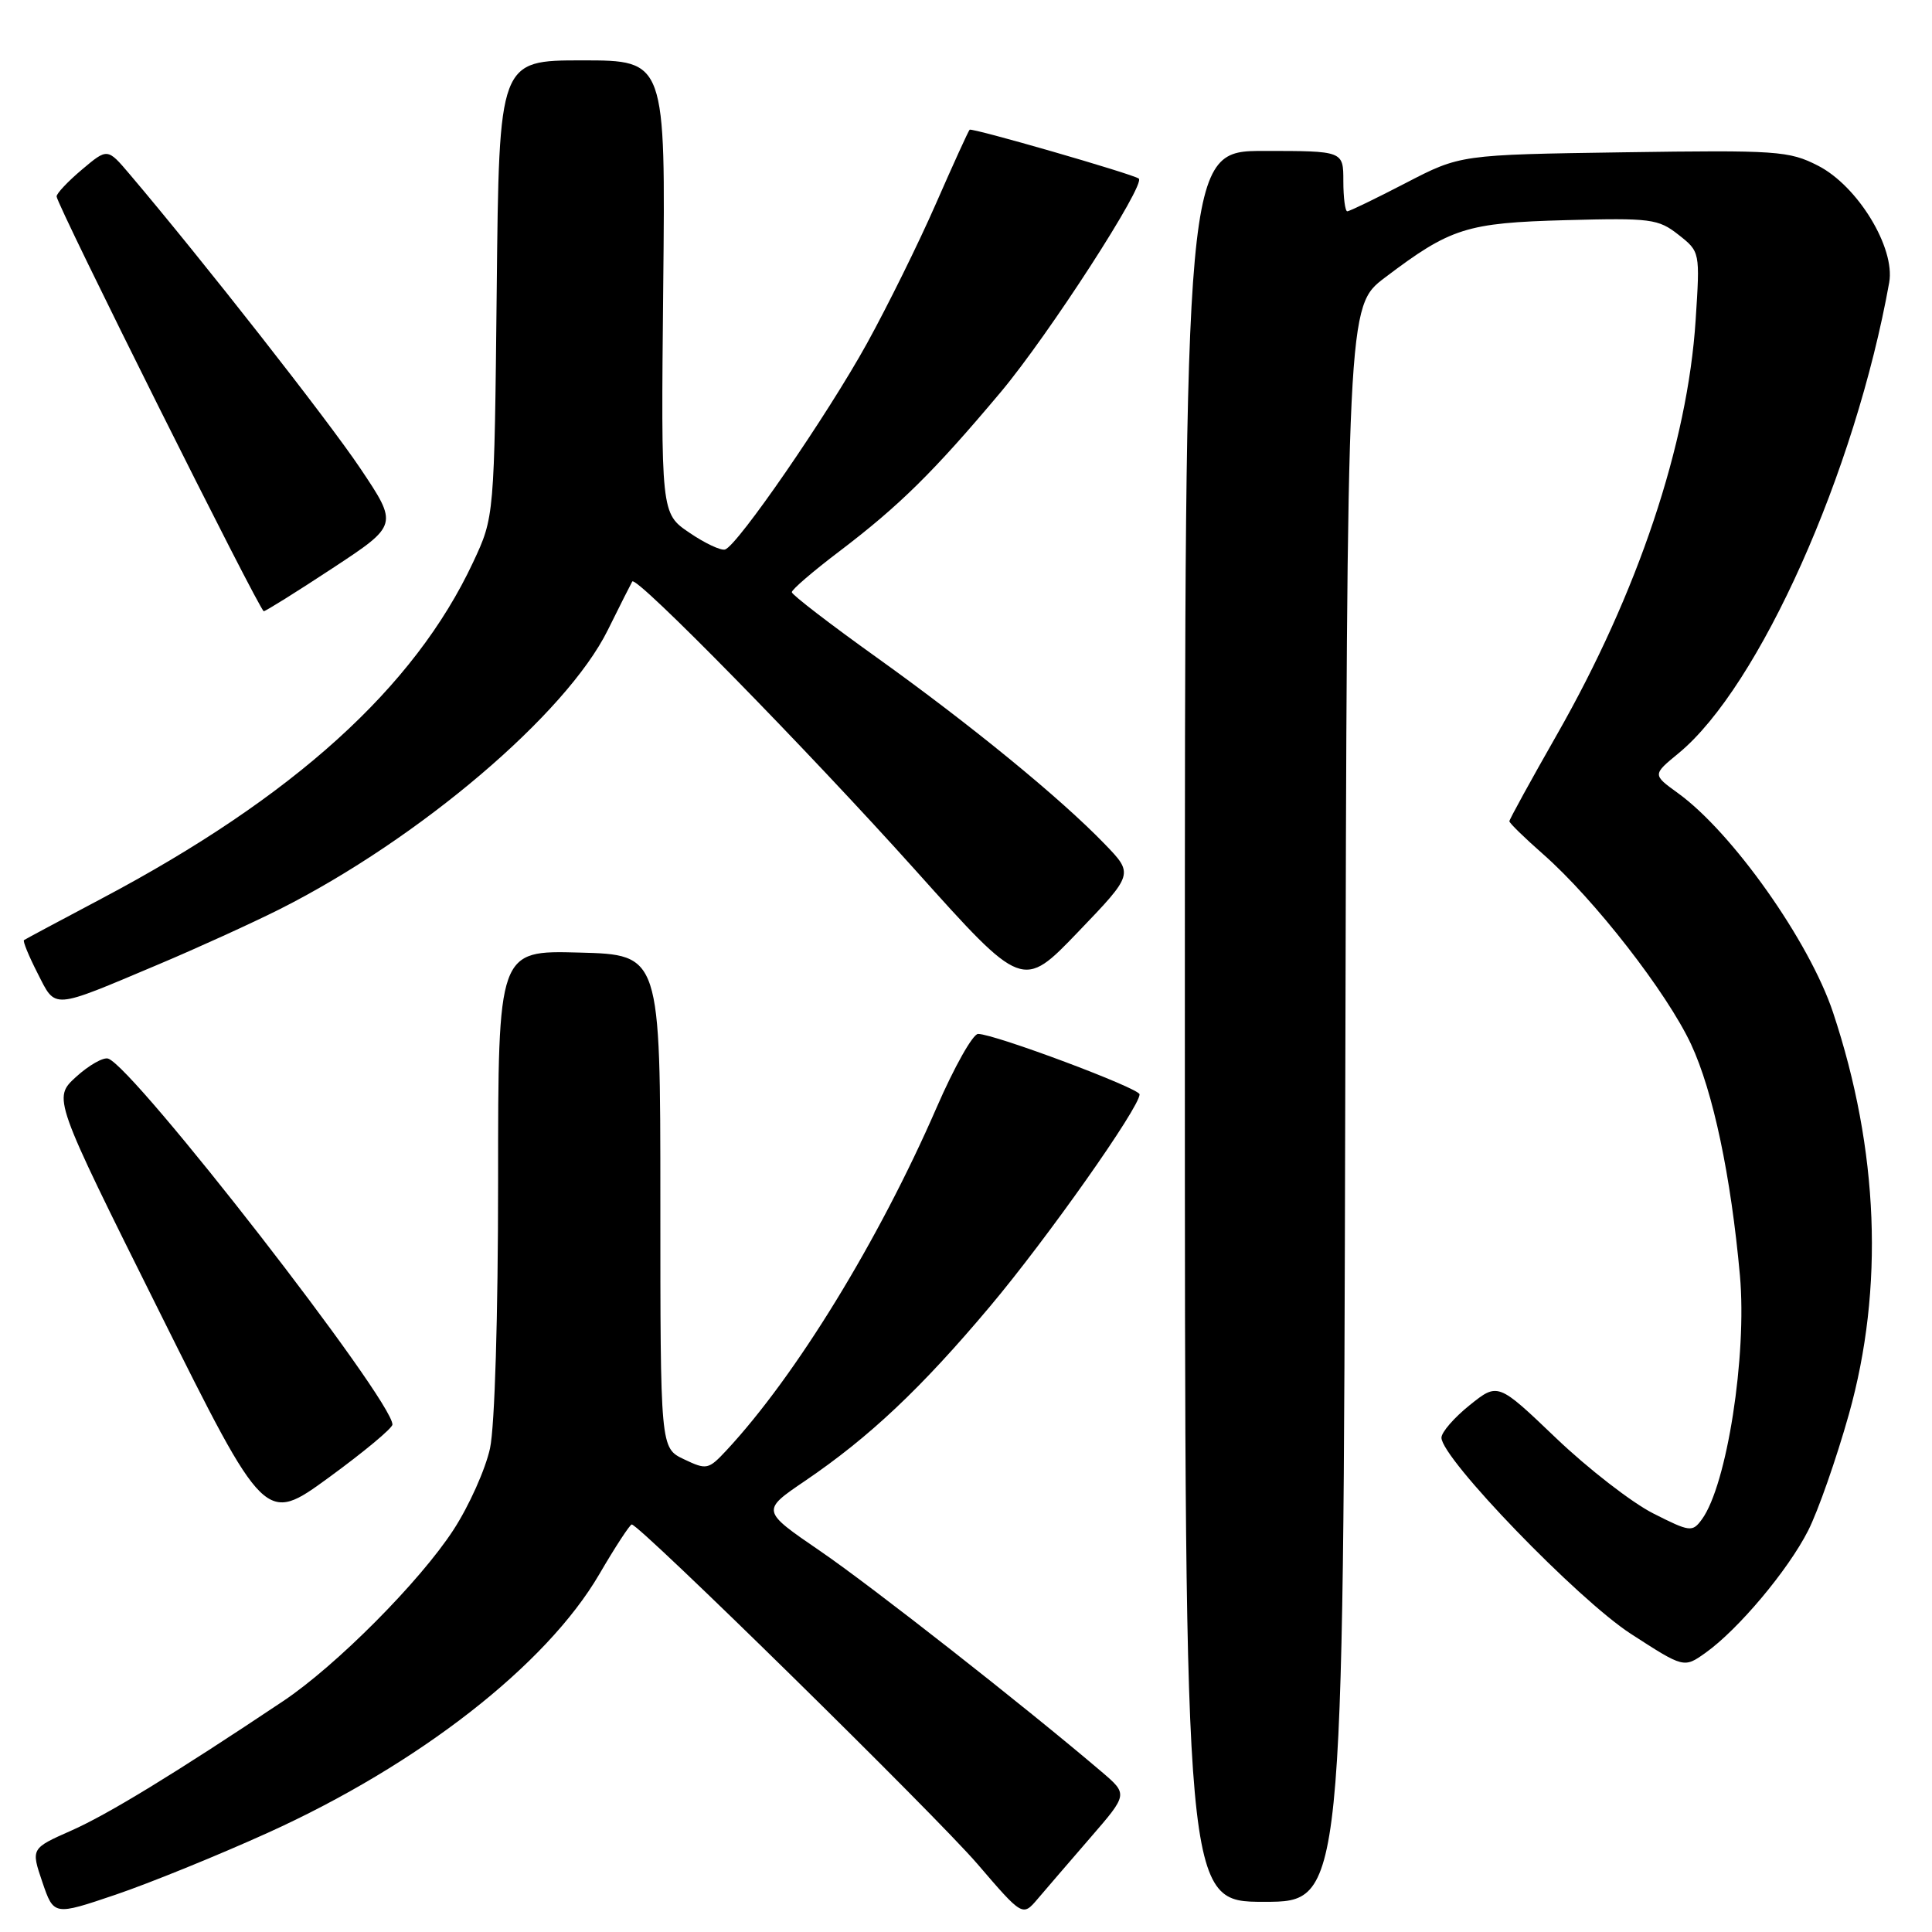 <?xml version="1.0" encoding="UTF-8" standalone="no"?>
<!DOCTYPE svg PUBLIC "-//W3C//DTD SVG 1.1//EN" "http://www.w3.org/Graphics/SVG/1.1/DTD/svg11.dtd" >
<svg xmlns="http://www.w3.org/2000/svg" xmlns:xlink="http://www.w3.org/1999/xlink" version="1.1" viewBox="0 0 256 256">
 <g >
 <path fill="currentColor"
d=" M 35.50 242.85 C 55.50 233.79 72.37 220.63 79.40 208.61 C 81.52 204.97 83.47 202.00 83.71 202.00 C 84.74 202.00 123.98 240.55 129.50 246.97 C 135.50 253.96 135.50 253.96 137.50 251.61 C 138.60 250.31 141.74 246.67 144.48 243.50 C 149.46 237.75 149.46 237.75 145.98 234.78 C 135.80 226.11 115.53 210.21 108.68 205.52 C 100.86 200.17 100.86 200.17 106.68 196.22 C 115.20 190.43 122.06 183.96 131.17 173.12 C 138.74 164.12 151.00 146.74 151.00 145.01 C 151.00 144.20 131.76 137.00 129.60 137.00 C 128.91 137.00 126.44 141.39 124.11 146.75 C 116.44 164.38 105.45 182.31 96.26 192.18 C 93.87 194.74 93.63 194.79 90.63 193.36 C 87.50 191.87 87.50 191.87 87.50 159.18 C 87.50 126.50 87.50 126.50 76.75 126.22 C 66.00 125.93 66.00 125.93 66.00 156.42 C 66.00 174.37 65.56 188.96 64.93 191.91 C 64.33 194.67 62.16 199.53 60.09 202.71 C 55.64 209.56 44.53 220.73 37.50 225.42 C 23.14 235.02 14.27 240.43 9.45 242.56 C 4.10 244.93 4.10 244.93 5.61 249.38 C 7.13 253.83 7.13 253.83 15.31 251.06 C 19.82 249.53 28.90 245.84 35.50 242.85 Z  M 178.25 146.29 C 178.50 40.58 178.50 40.58 183.50 36.79 C 192.22 30.19 194.29 29.53 207.52 29.17 C 218.74 28.87 219.73 29.00 222.40 31.10 C 225.27 33.36 225.27 33.36 224.68 42.43 C 223.62 58.85 217.01 78.58 206.29 97.36 C 202.83 103.43 200.00 108.58 200.00 108.82 C 200.00 109.06 202.02 111.03 204.49 113.20 C 211.28 119.18 220.88 131.52 224.08 138.38 C 227.00 144.66 229.36 155.83 230.55 169.02 C 231.50 179.61 228.82 196.79 225.51 201.32 C 224.25 203.04 223.94 203.01 219.03 200.52 C 216.20 199.08 210.41 194.59 206.18 190.55 C 198.48 183.19 198.48 183.19 194.74 186.19 C 192.68 187.84 191.00 189.78 191.00 190.50 C 191.00 193.24 209.07 211.95 216.11 216.50 C 223.13 221.04 223.13 221.04 226.00 219.00 C 230.33 215.91 236.92 208.07 239.59 202.81 C 240.90 200.23 243.33 193.29 244.99 187.39 C 249.67 170.70 248.95 152.37 242.89 134.16 C 239.75 124.73 229.53 110.28 222.32 105.08 C 218.96 102.65 218.96 102.65 222.43 99.80 C 233.10 91.00 245.83 62.55 250.33 37.43 C 251.15 32.83 246.15 24.63 240.89 21.95 C 237.06 19.99 235.47 19.88 215.15 20.18 C 193.50 20.50 193.50 20.50 186.27 24.25 C 182.30 26.31 178.81 28.00 178.52 28.00 C 178.24 28.00 178.00 26.20 178.00 24.00 C 178.00 20.00 178.00 20.00 167.50 20.00 C 157.00 20.00 157.00 20.00 157.00 136.00 C 157.00 252.00 157.00 252.00 167.50 252.00 C 177.99 252.00 177.99 252.00 178.25 146.29 Z  M 52.00 188.76 C 52.00 185.48 17.74 141.38 14.33 140.27 C 13.69 140.06 11.77 141.15 10.08 142.69 C 7.01 145.50 7.01 145.50 21.07 173.71 C 35.13 201.93 35.13 201.93 43.57 195.78 C 48.20 192.40 52.00 189.24 52.00 188.76 Z  M 20.97 127.80 C 26.17 125.61 33.40 122.31 37.03 120.49 C 55.57 111.15 75.03 94.60 80.53 83.50 C 82.16 80.20 83.63 77.30 83.78 77.05 C 84.31 76.22 106.96 99.33 121.31 115.32 C 135.50 131.15 135.50 131.15 142.86 123.48 C 150.22 115.81 150.22 115.81 146.36 111.82 C 140.49 105.74 128.63 96.04 116.17 87.12 C 109.99 82.70 104.93 78.81 104.92 78.47 C 104.90 78.13 107.73 75.70 111.20 73.07 C 119.20 66.99 123.74 62.51 132.60 51.96 C 138.95 44.39 151.88 24.38 150.89 23.66 C 150.04 23.04 128.77 16.90 128.48 17.19 C 128.31 17.36 126.30 21.77 124.01 27.00 C 121.72 32.23 117.61 40.55 114.88 45.50 C 109.66 54.96 97.76 72.25 96.08 72.81 C 95.54 72.99 93.40 71.99 91.34 70.58 C 87.58 68.03 87.58 68.03 87.88 38.01 C 88.19 8.00 88.19 8.00 77.16 8.00 C 66.13 8.00 66.13 8.00 65.82 38.25 C 65.50 68.50 65.50 68.50 62.69 74.50 C 54.92 91.11 38.89 105.62 13.42 119.09 C 7.96 121.98 3.36 124.44 3.18 124.57 C 3.00 124.70 3.81 126.67 4.98 128.96 C 7.43 133.77 6.70 133.82 20.97 127.80 Z  M 44.08 75.28 C 52.77 69.56 52.77 69.56 47.72 62.03 C 43.40 55.60 26.88 34.52 17.16 23.06 C 14.24 19.62 14.24 19.62 10.87 22.46 C 9.02 24.02 7.50 25.62 7.50 26.03 C 7.50 27.09 34.41 80.97 34.95 80.99 C 35.19 80.99 39.30 78.43 44.08 75.28 Z "/>
</g>
</svg>